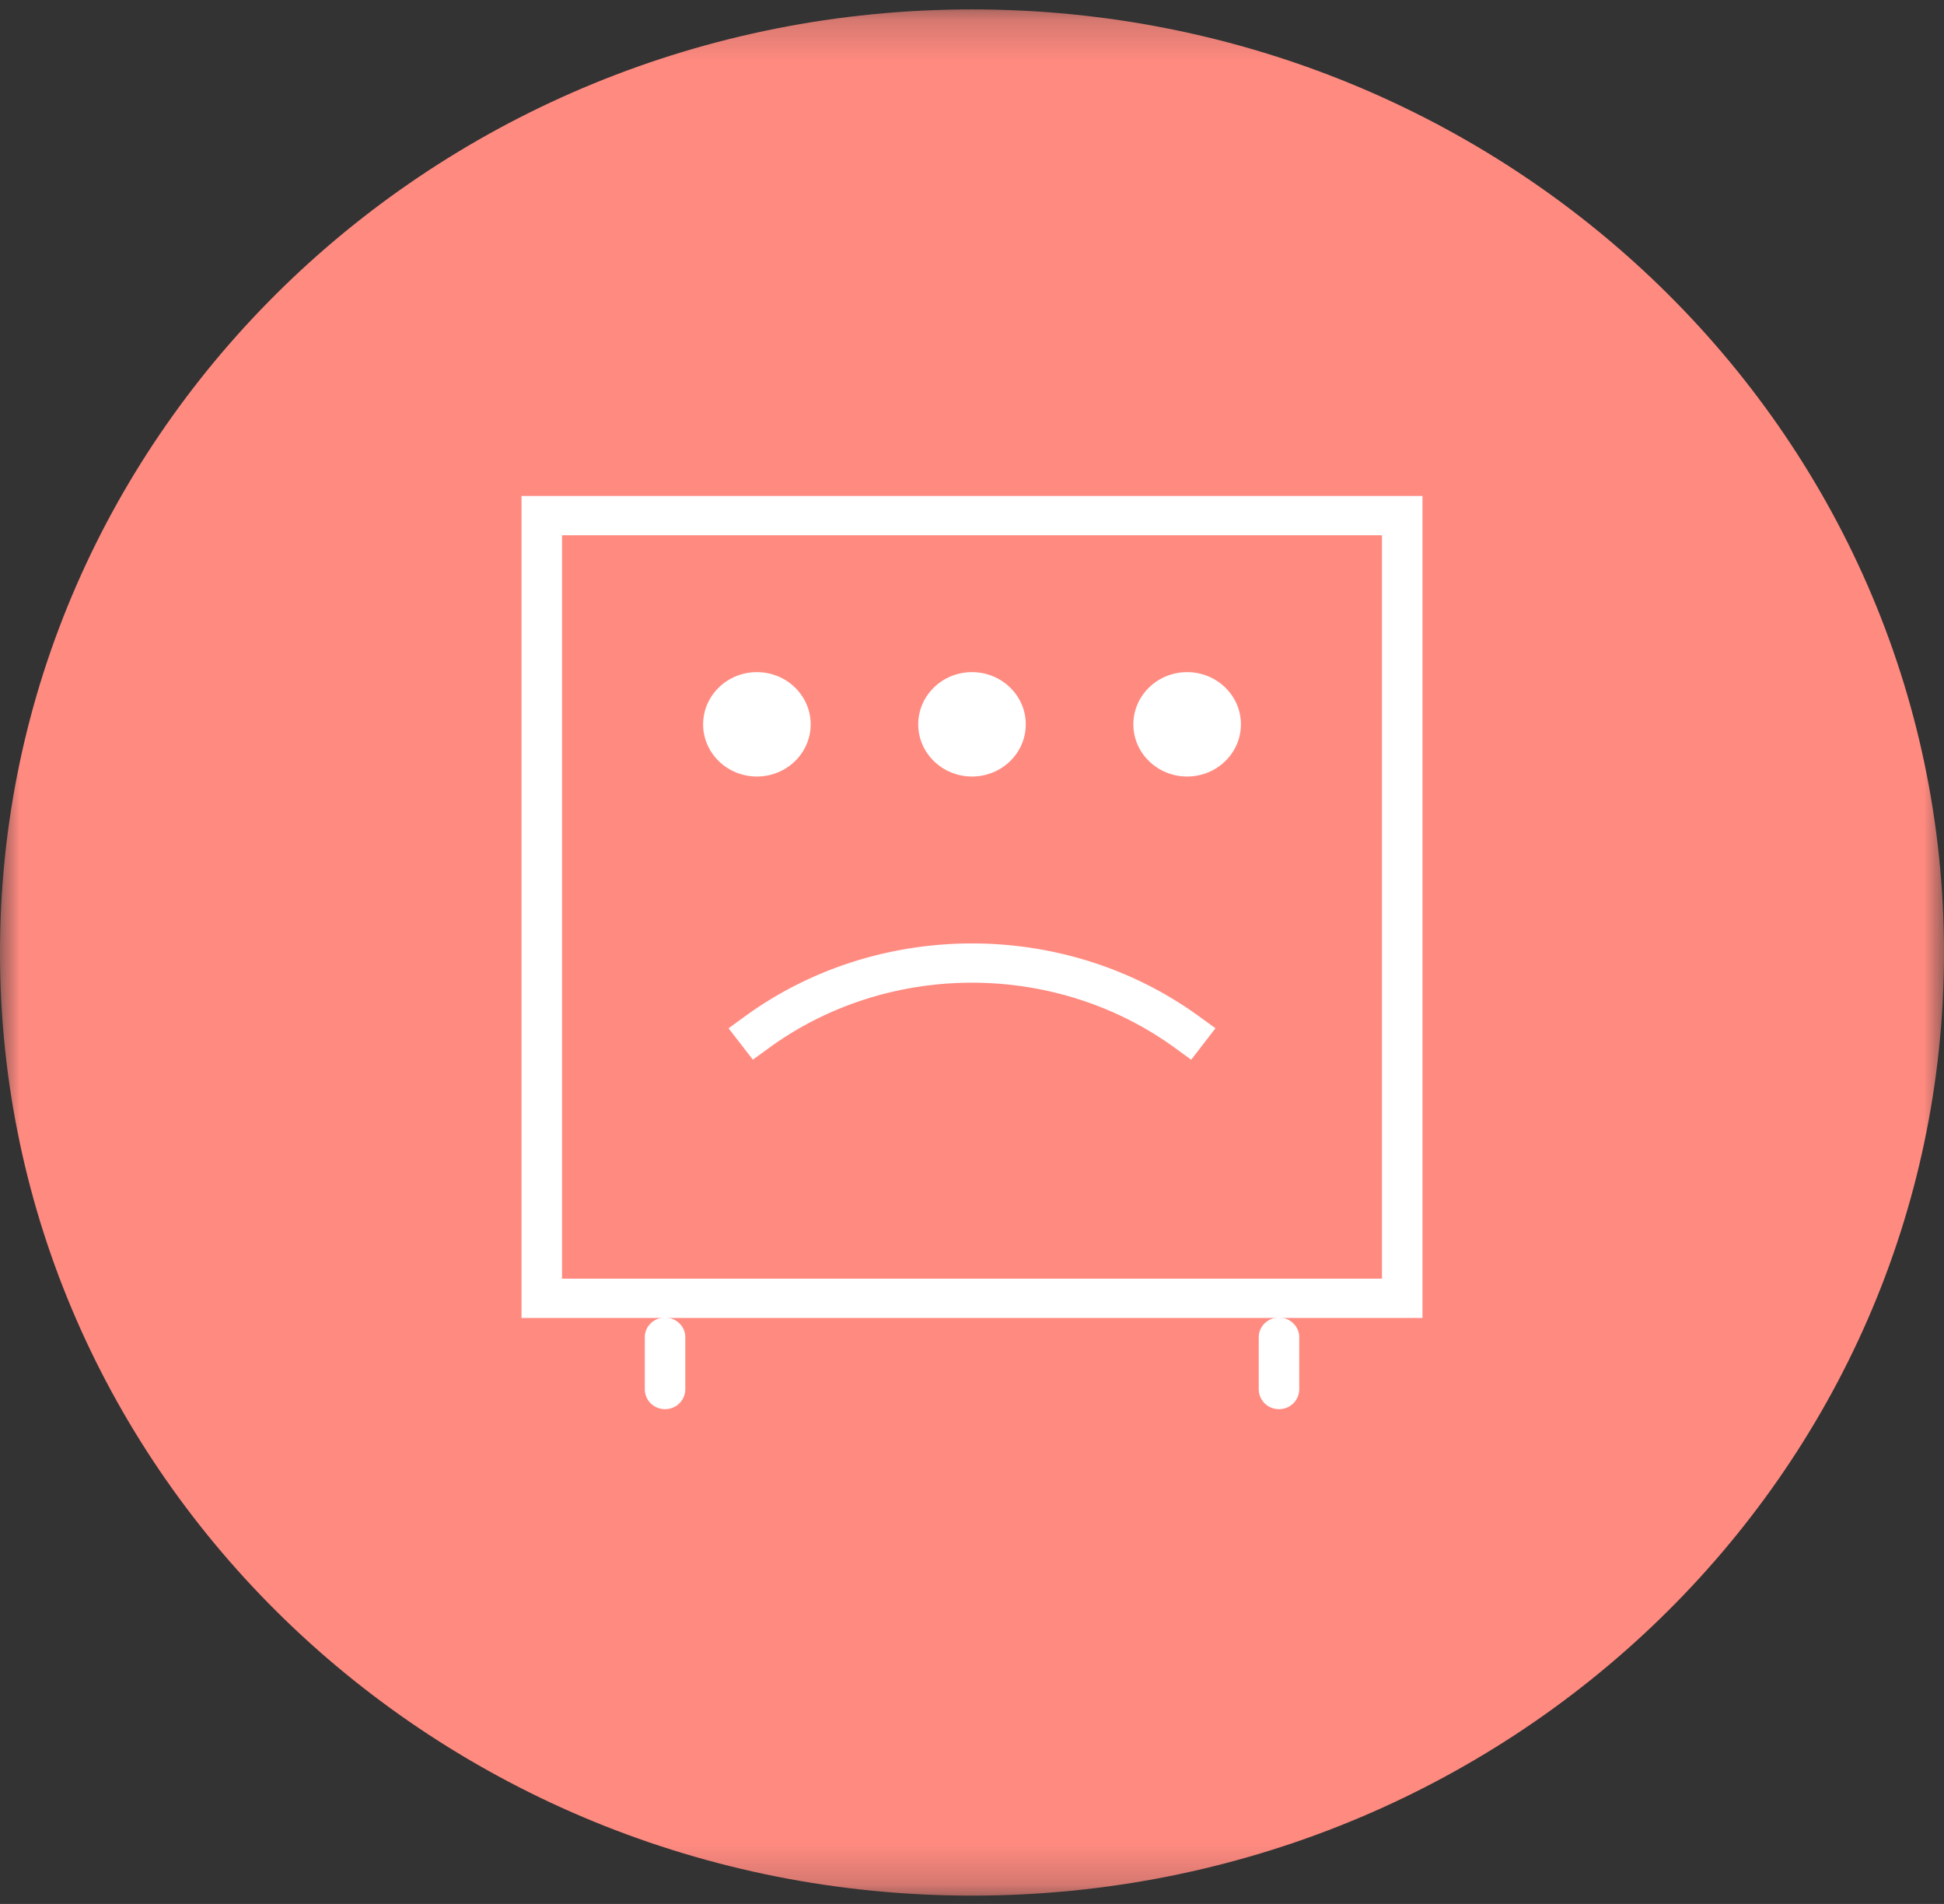 <svg width="48" height="47" viewBox="0 0 48 47" fill="none" xmlns="http://www.w3.org/2000/svg"><rect x="0" y="0" width="48" height="47" fill="#333333" stroke="none"/><mask id="a" maskUnits="userSpaceOnUse" x="0" y="0" width="49" height="47"><path fill-rule="evenodd" clip-rule="evenodd" d="M0 .232h48v46.563H0V.232z" fill="#fff"/></mask><g mask="url(#a)"><path fill-rule="evenodd" clip-rule="evenodd" d="M48 23.514c0 12.858-10.745 23.281-24 23.281S0 36.372 0 23.514C0 10.656 10.745.232 24 .232s24 10.424 24 23.282z" fill="#FF8A80"/></g><path fill-rule="evenodd" clip-rule="evenodd" d="M29.411 26.16l-.399-.291c-2.952-2.147-7.073-2.147-10.024 0l-.399.29-.6-.775.4-.291c3.302-2.405 7.92-2.405 11.222 0l.401.29-.6.777zM16.421 34.785a.493.493 0 01-.5-.485V33.01c0-.267.224-.485.5-.485s.5.218.5.485V34.3a.493.493 0 01-.5.485zM31.58 34.785a.493.493 0 01-.5-.485V33.01c0-.267.223-.485.5-.485.275 0 .5.218.5.485V34.3a.493.493 0 01-.5.485z" fill="#fff"/><mask id="b" maskUnits="userSpaceOnUse" x="0" y="0" width="48" height="47"><path fill-rule="evenodd" clip-rule="evenodd" d="M0 46.795h48V.232H0v46.563z" fill="#fff"/></mask><g mask="url(#b)" fill-rule="evenodd" clip-rule="evenodd" fill="#fff"><path d="M13.877 31.565h20.246V13.213H13.877v18.352zm-1 .97h22.246V12.243H12.877v20.292z"/><path d="M20.017 17.88c0-.71-.595-1.288-1.328-1.288-.734 0-1.328.578-1.328 1.289 0 .71.594 1.288 1.328 1.288.733 0 1.328-.577 1.328-1.288zM25.328 17.88c0-.71-.595-1.288-1.328-1.288-.734 0-1.328.578-1.328 1.289 0 .71.594 1.288 1.328 1.288.733 0 1.328-.577 1.328-1.288zM30.64 17.88c0-.71-.595-1.288-1.328-1.288-.734 0-1.328.578-1.328 1.289 0 .71.594 1.288 1.328 1.288.733 0 1.328-.577 1.328-1.288z"/></g></svg>